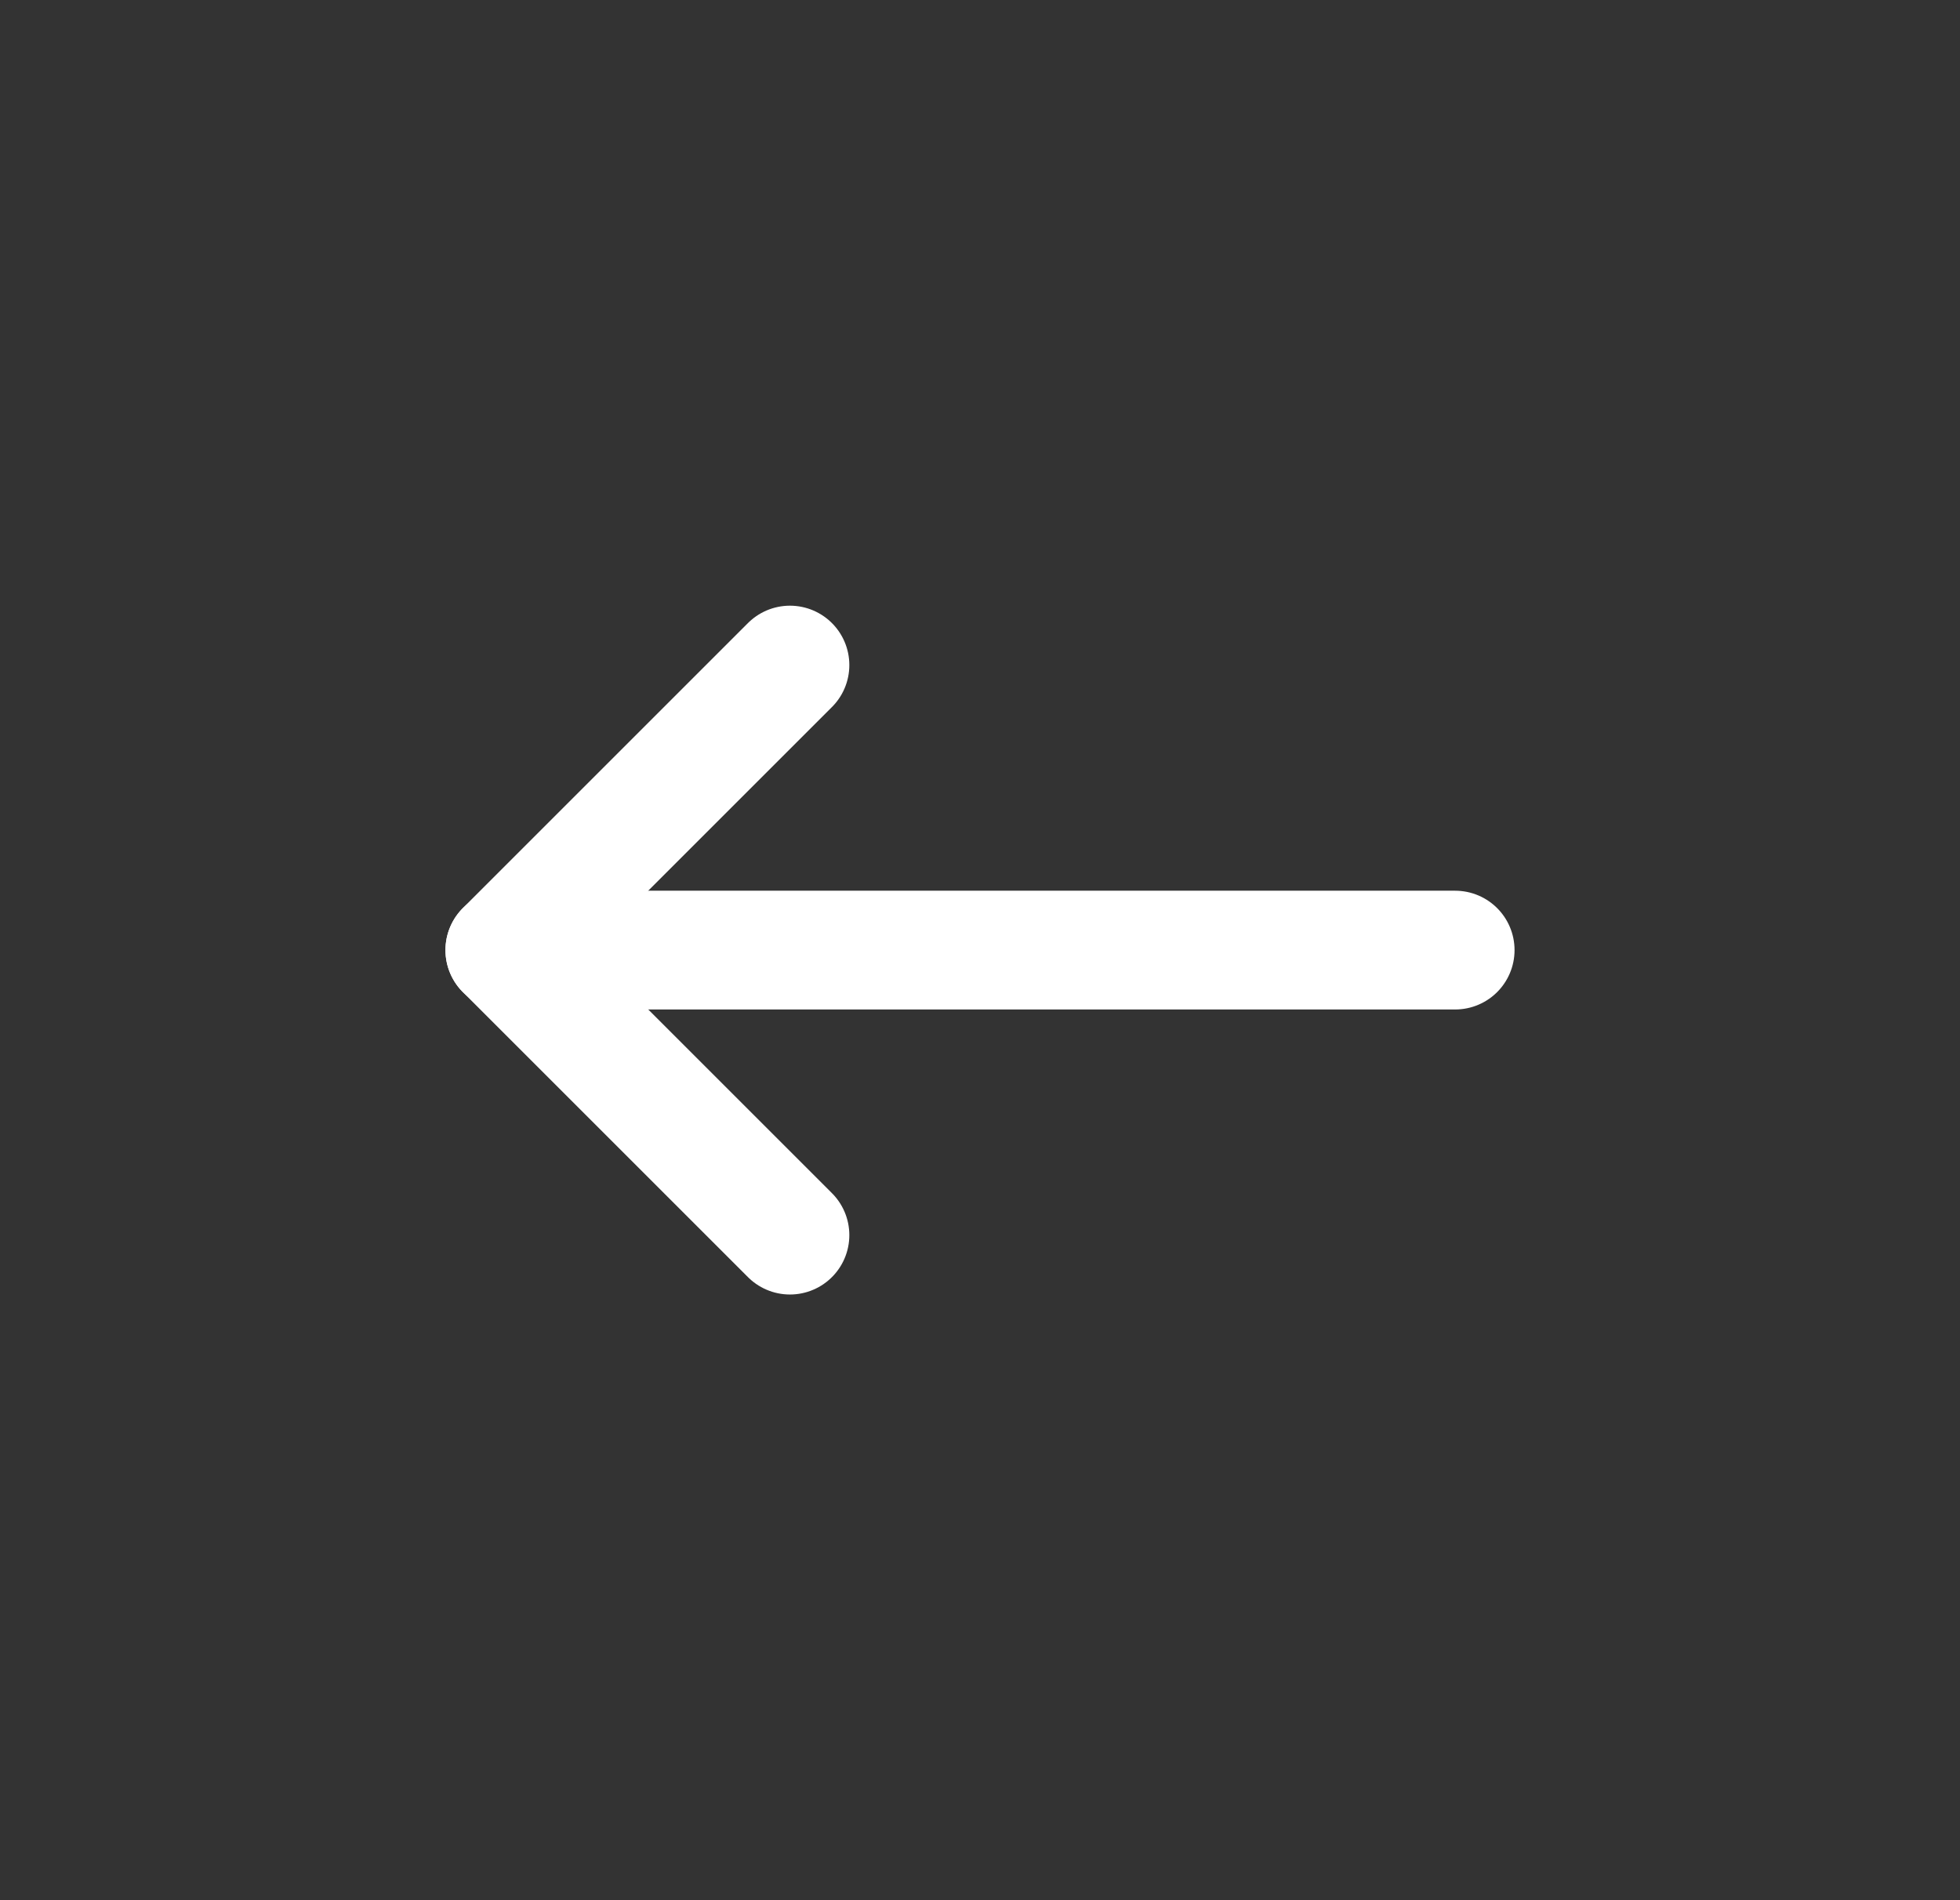 <svg width="33" height="32" viewBox="0 0 33 32" fill="none" xmlns="http://www.w3.org/2000/svg">
<rect x="0" y="0" width="33" height="32" fill="#333333" stroke="none"/>
<path d="M8.5 16H24.5" stroke="white" stroke-width="2" stroke-linecap="round" stroke-linejoin="round"/>
<path d="M13.3 20.8L8.5 16L13.3 11.2" stroke="white" stroke-width="2" stroke-linecap="round" stroke-linejoin="round"/>
</svg>
